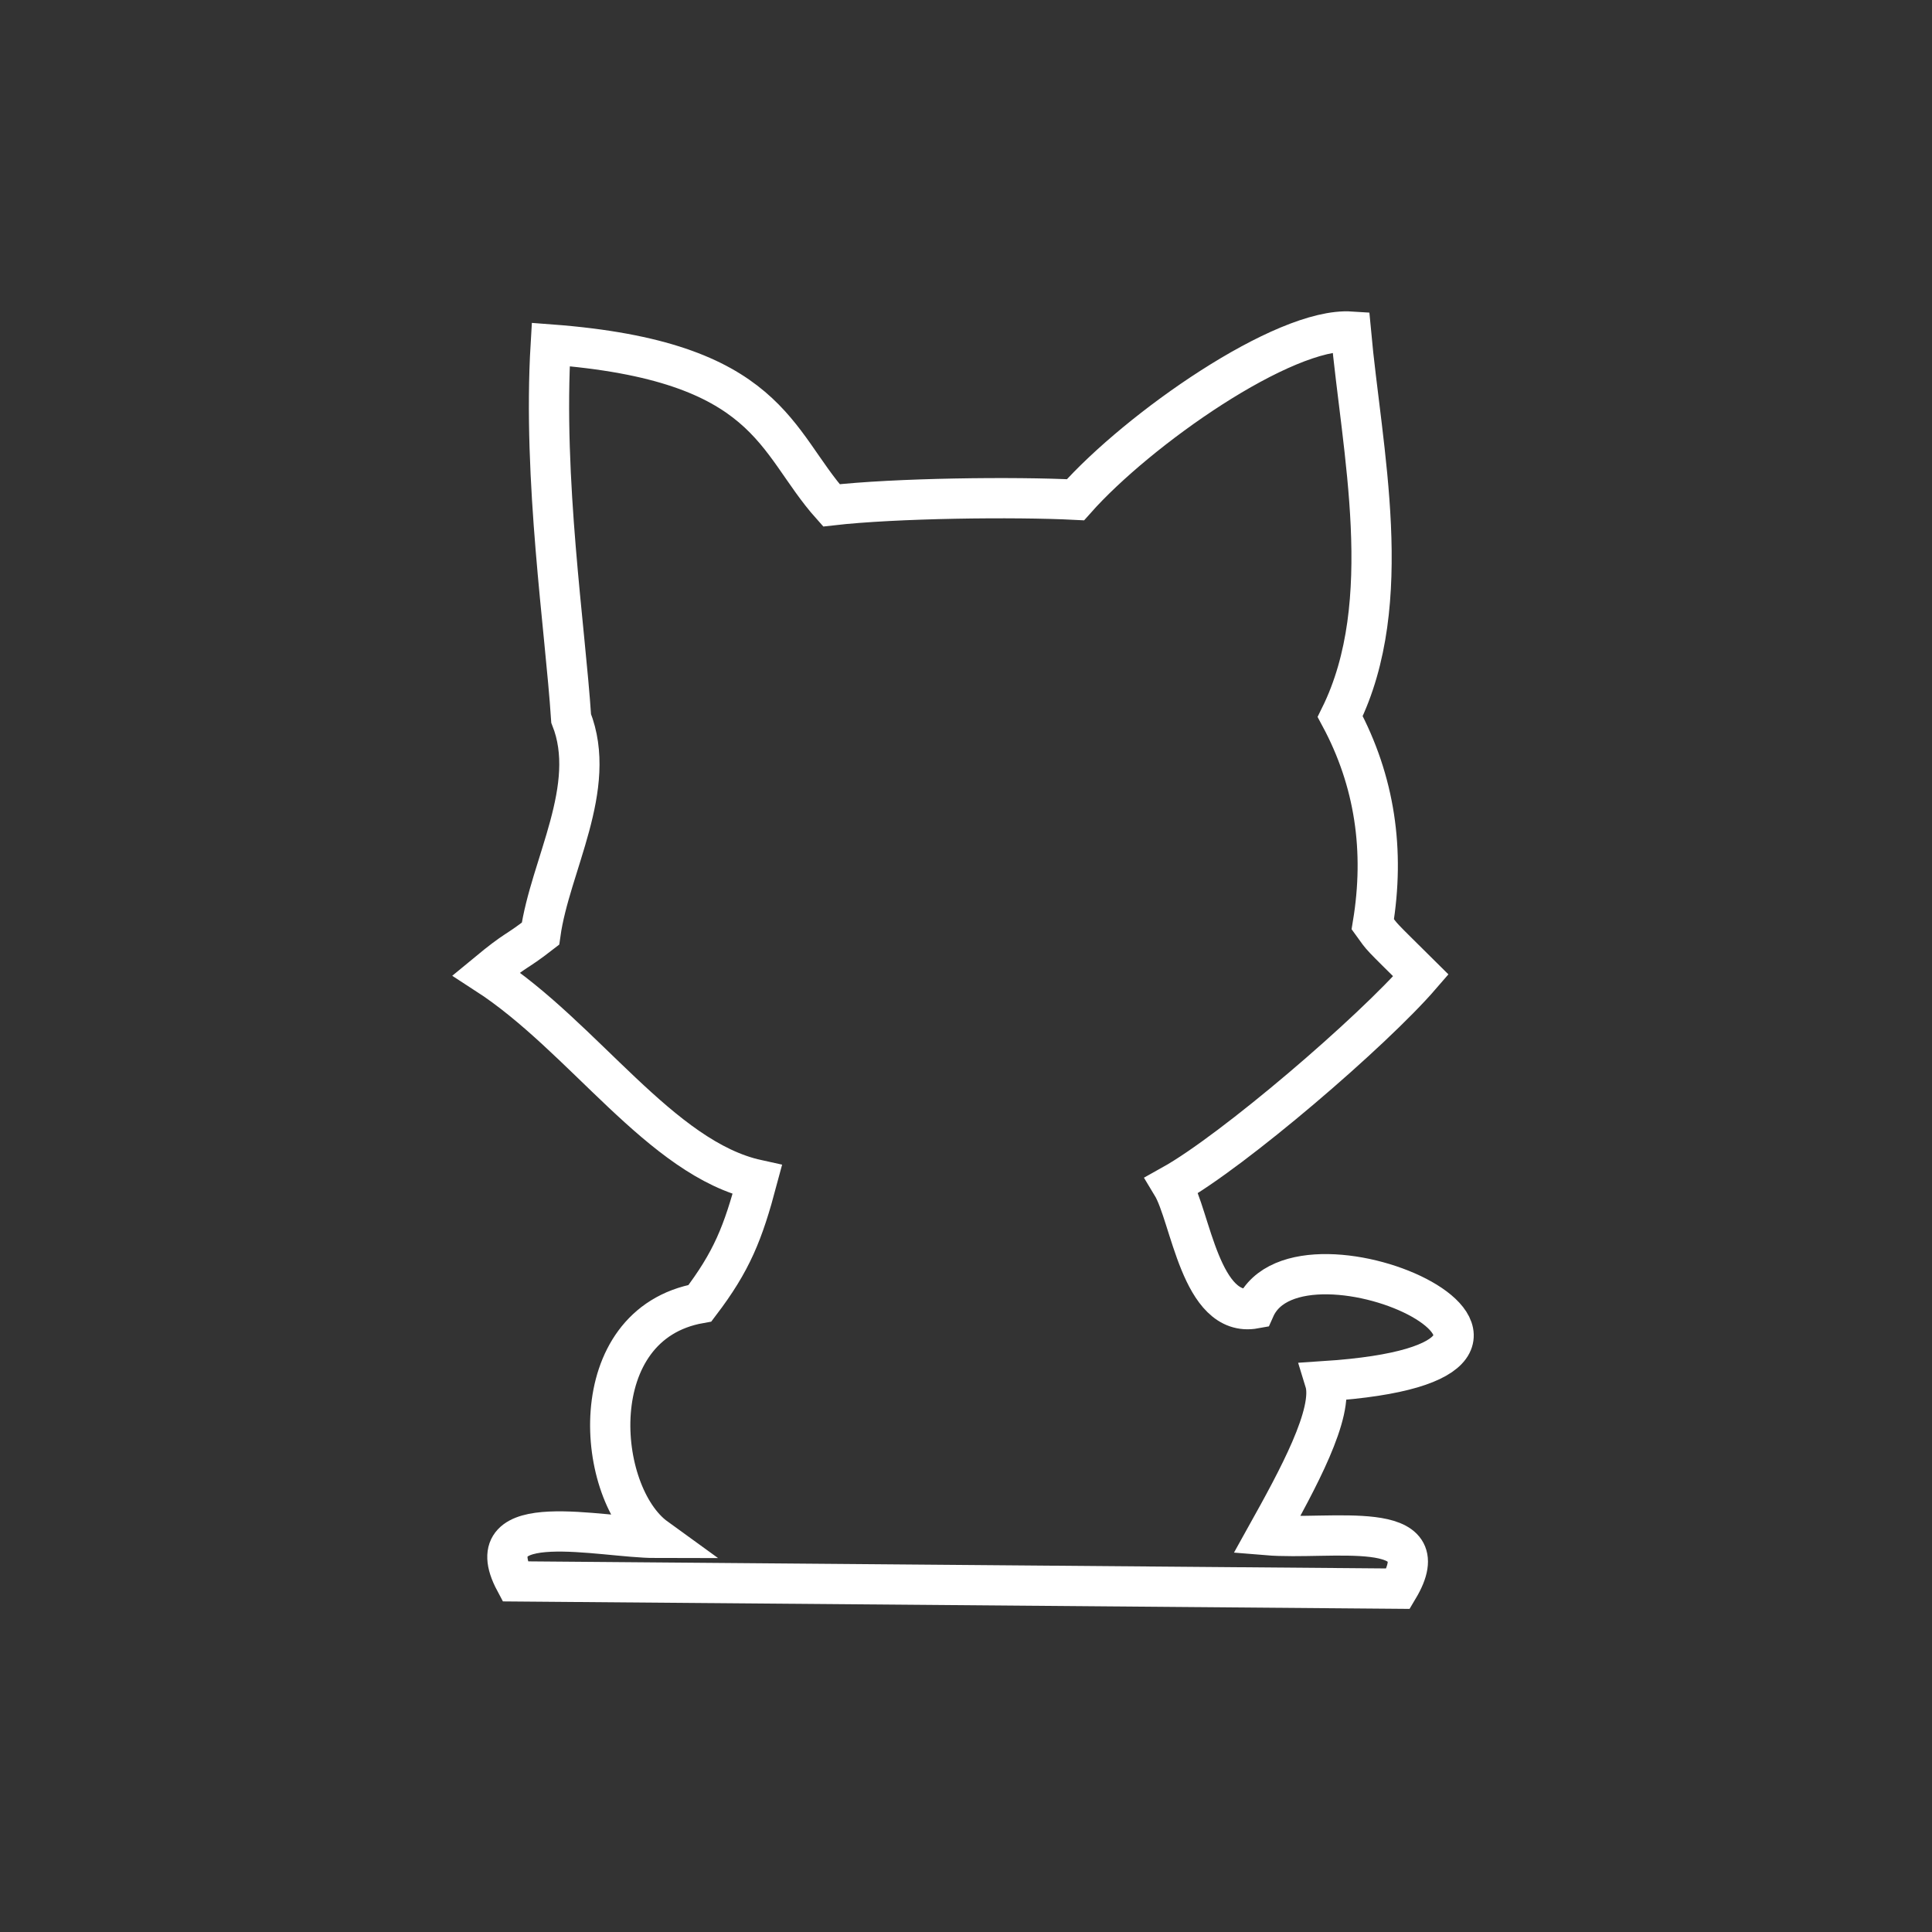 <?xml version="1.0" encoding="UTF-8" standalone="no"?>
<svg
   viewBox="0 0 48 48"
   version="1.1"
   id="svg1"
   sodipodi:docname="raccoon.svg"
   inkscape:version="1.3.2 (091e20ef0f, 2023-11-25, custom)"
   xml:space="preserve"
   xmlns:inkscape="http://www.inkscape.org/namespaces/inkscape"
   xmlns:sodipodi="http://sodipodi.sourceforge.net/DTD/sodipodi-0.dtd"
   xmlns="http://www.w3.org/2000/svg"
   xmlns:svg="http://www.w3.org/2000/svg"><rect x="0" y="0" width="48" height="48" fill="#333333" stroke="none"/><sodipodi:namedview
     id="namedview1"
     pagecolor="#ffffff"
     bordercolor="#666666"
     borderopacity="1.0"
     inkscape:showpageshadow="2"
     inkscape:pageopacity="0.0"
     inkscape:pagecheckerboard="0"
     inkscape:deskcolor="#d1d1d1"
     inkscape:zoom="8"
     inkscape:cx="25.25"
     inkscape:cy="46.5625"
     inkscape:window-width="1920"
     inkscape:window-height="1050"
     inkscape:window-x="0"
     inkscape:window-y="0"
     inkscape:window-maximized="1"
     inkscape:current-layer="svg1" /><defs
     id="defs1"><style
       id="style1">.a{fill:none;stroke:#fff;stroke-linecap:round;stroke-linejoin:round;}</style></defs><path
     style="display:inline;fill:none;stroke:#ffffff;stroke-opacity:1"
     d="m 12.796,39.289 c -0.989,-1.853 2.138,-1.081 3.499,-1.08 -1.512,-1.094 -1.844,-5.31 1.095,-5.831 0.792,-1.042 1.07,-1.737 1.424,-3.066 -2.399,-0.525 -4.314,-3.551 -6.734,-5.118 0.813,-0.672 0.678,-0.477 1.348,-0.997 0.239,-1.698 1.44,-3.637 0.762,-5.349 -0.148,-2.252 -0.708,-5.923 -0.507,-9.289 5.454,0.41 5.553,2.407 6.973,3.996 1.585,-0.182 4.558,-0.216 6.064,-0.139 1.558,-1.756 5.174,-4.287 6.843,-4.178 0.269,2.948 1.139,6.718 -0.266,9.564 0.863,1.607 1.112,3.332 0.81,5.16 0.263,0.364 0.127,0.213 1.195,1.272 -1.21,1.401 -4.662,4.361 -6.185,5.21 0.469,0.775 0.707,3.313 2.059,3.065 1.121,-2.52 9.361,1.304 1.74,1.806 0.241,0.782 -0.685,2.461 -1.444,3.825 1.597,0.133 4.331,-0.451 3.266,1.33 z"
     id="path1"
     sodipodi:nodetypes="cccccccccccccccccccc" /></svg>
